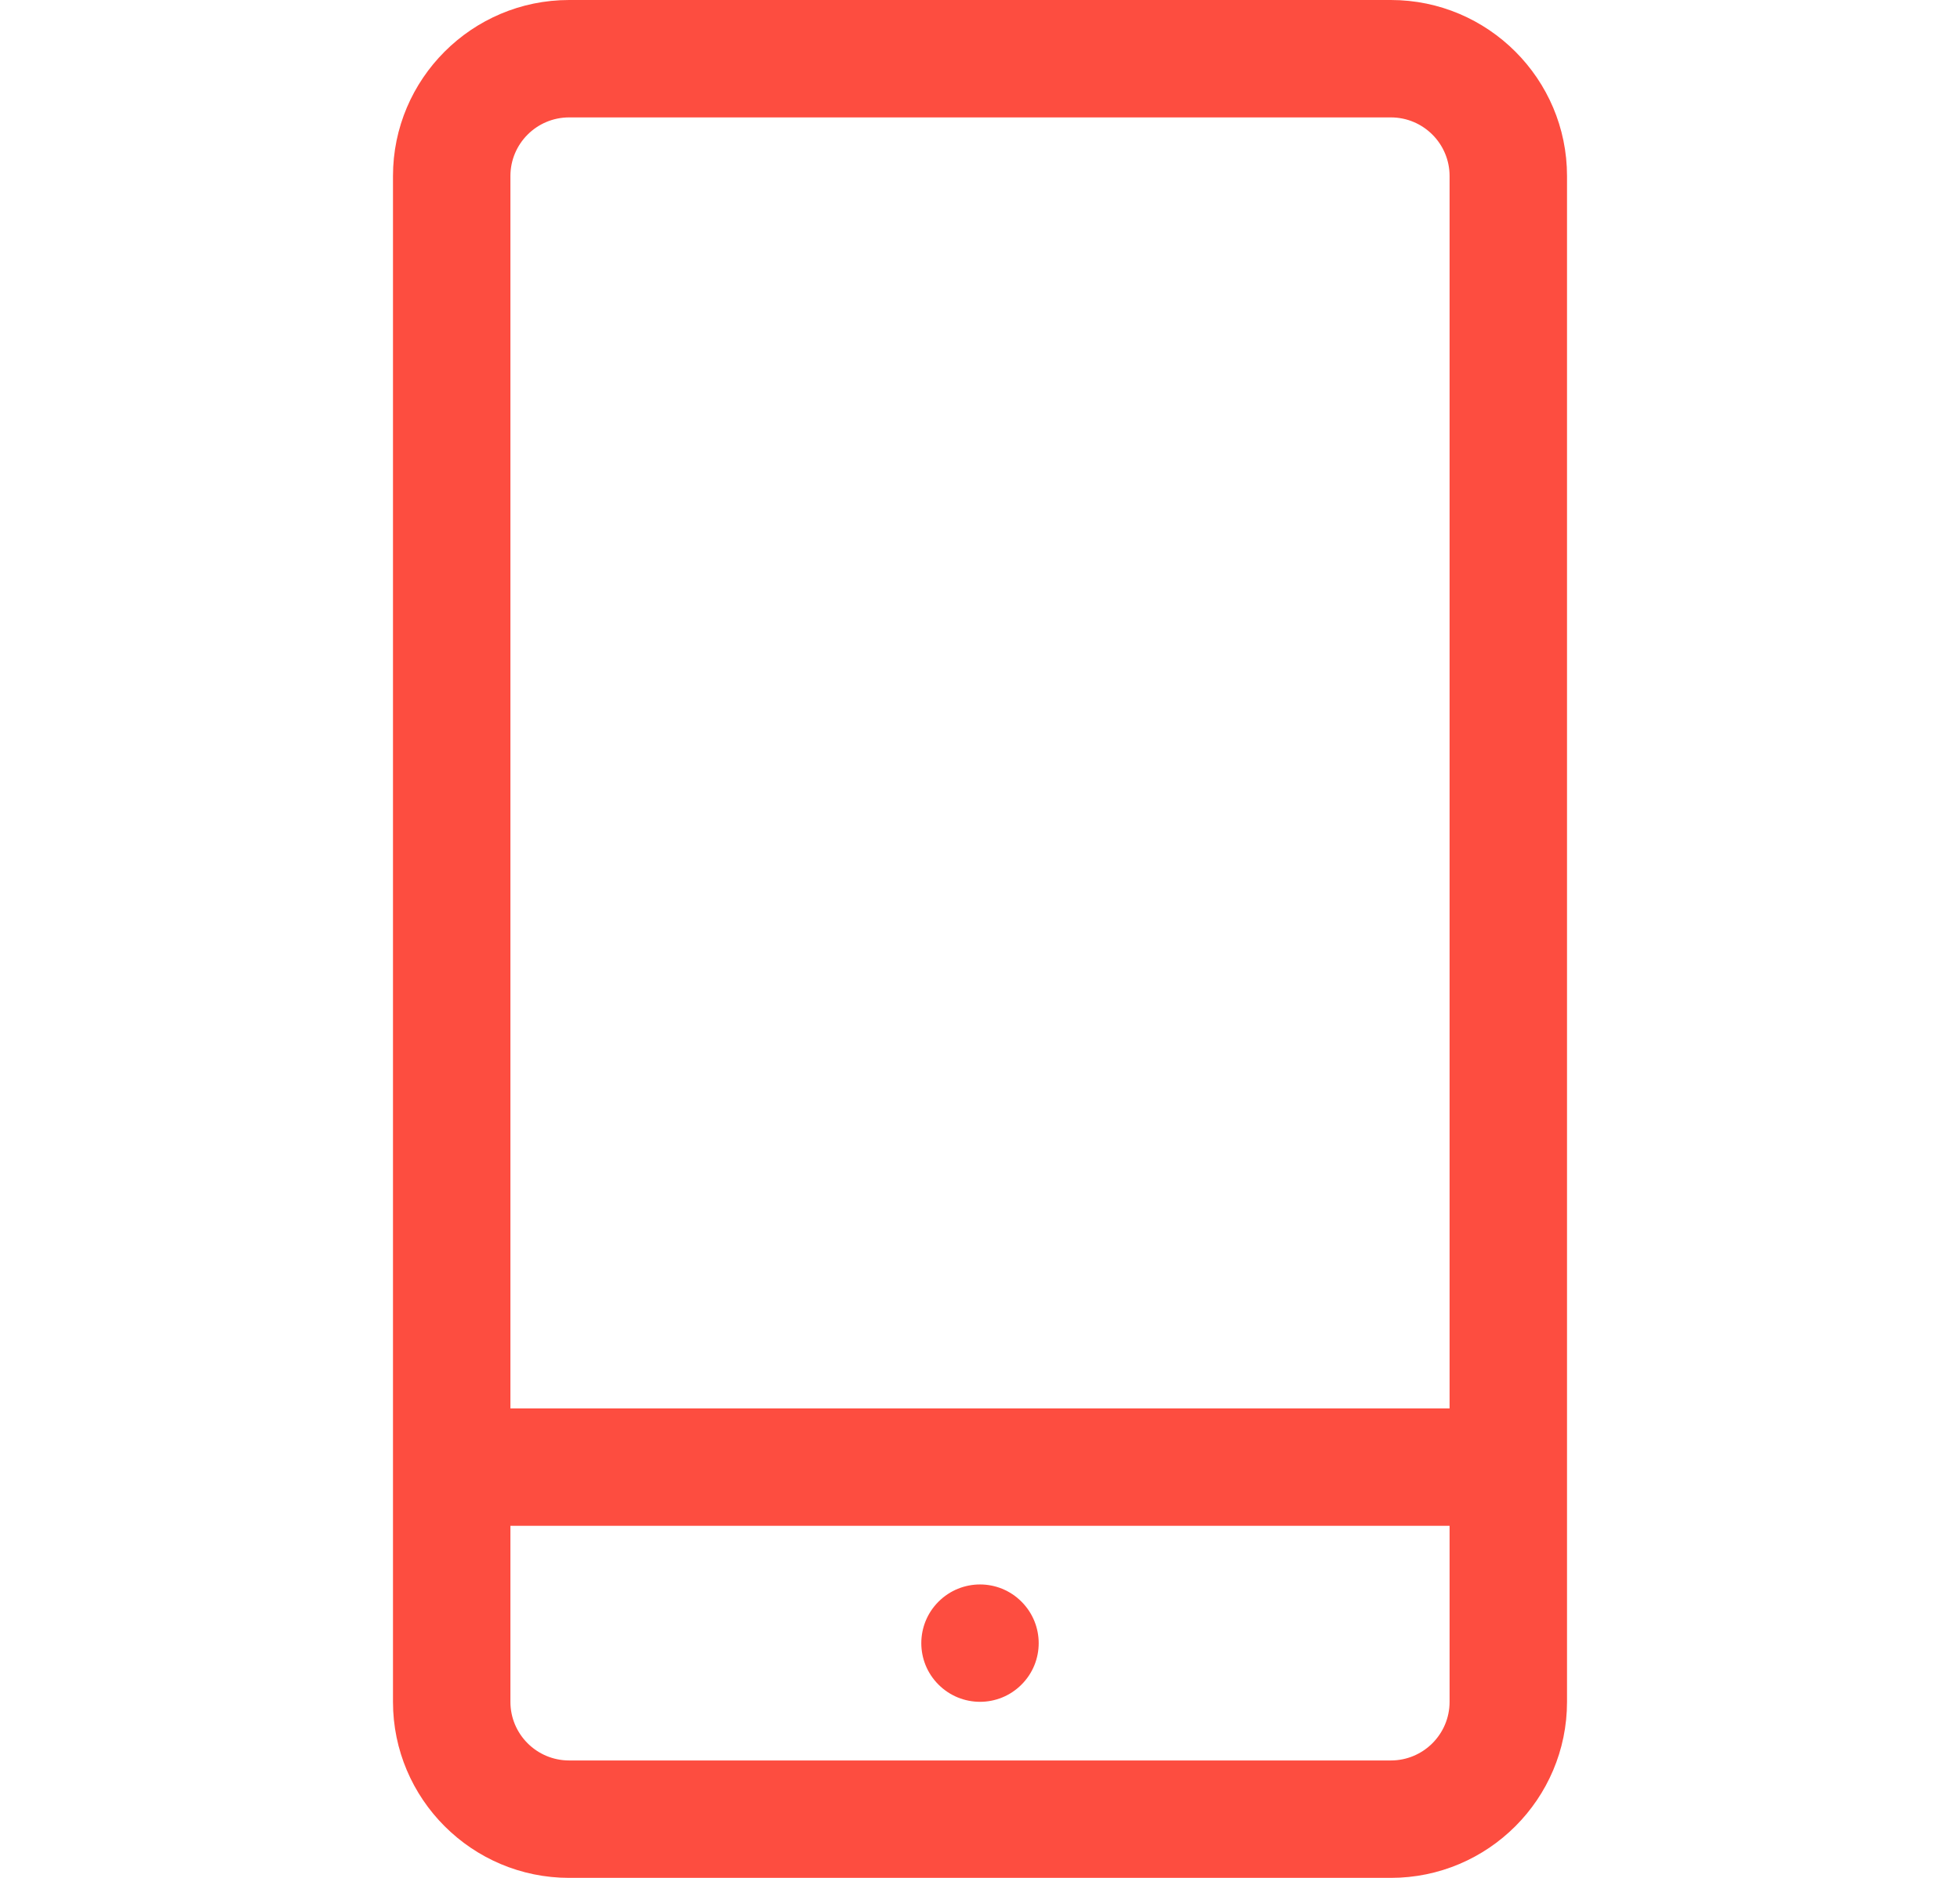 <svg width="24" height="23" viewBox="0 0 24 23" fill="none" xmlns="http://www.w3.org/2000/svg">
<g clip-path="url(#clip0_58_3541)">
<path d="M17.031 0H6.969C5.78 0 4.812 0.967 4.812 2.156V20.844C4.812 22.033 5.78 23 6.969 23H17.031C18.22 23 19.188 22.033 19.188 20.844V2.156C19.188 0.967 18.22 0 17.031 0ZM6.969 1.438H17.031C17.428 1.438 17.75 1.76 17.75 2.156V17.25H6.25V2.156C6.25 1.76 6.572 1.438 6.969 1.438ZM17.031 21.562H6.969C6.572 21.562 6.25 21.24 6.25 20.844V18.688H17.75V20.844C17.75 21.24 17.428 21.562 17.031 21.562Z" fill="#FD4D40"/>
<path d="M12.508 19.617C12.789 19.898 12.789 20.353 12.508 20.633C12.228 20.914 11.773 20.914 11.492 20.633C11.211 20.353 11.211 19.898 11.492 19.617C11.773 19.336 12.228 19.336 12.508 19.617Z" fill="#FD4D40"/>
</g>
<defs>
<clipPath id="clip0_58_3541">
<rect width="23" height="23" fill="white" transform="translate(0.5)"/>
</clipPath>
</defs>
</svg>
